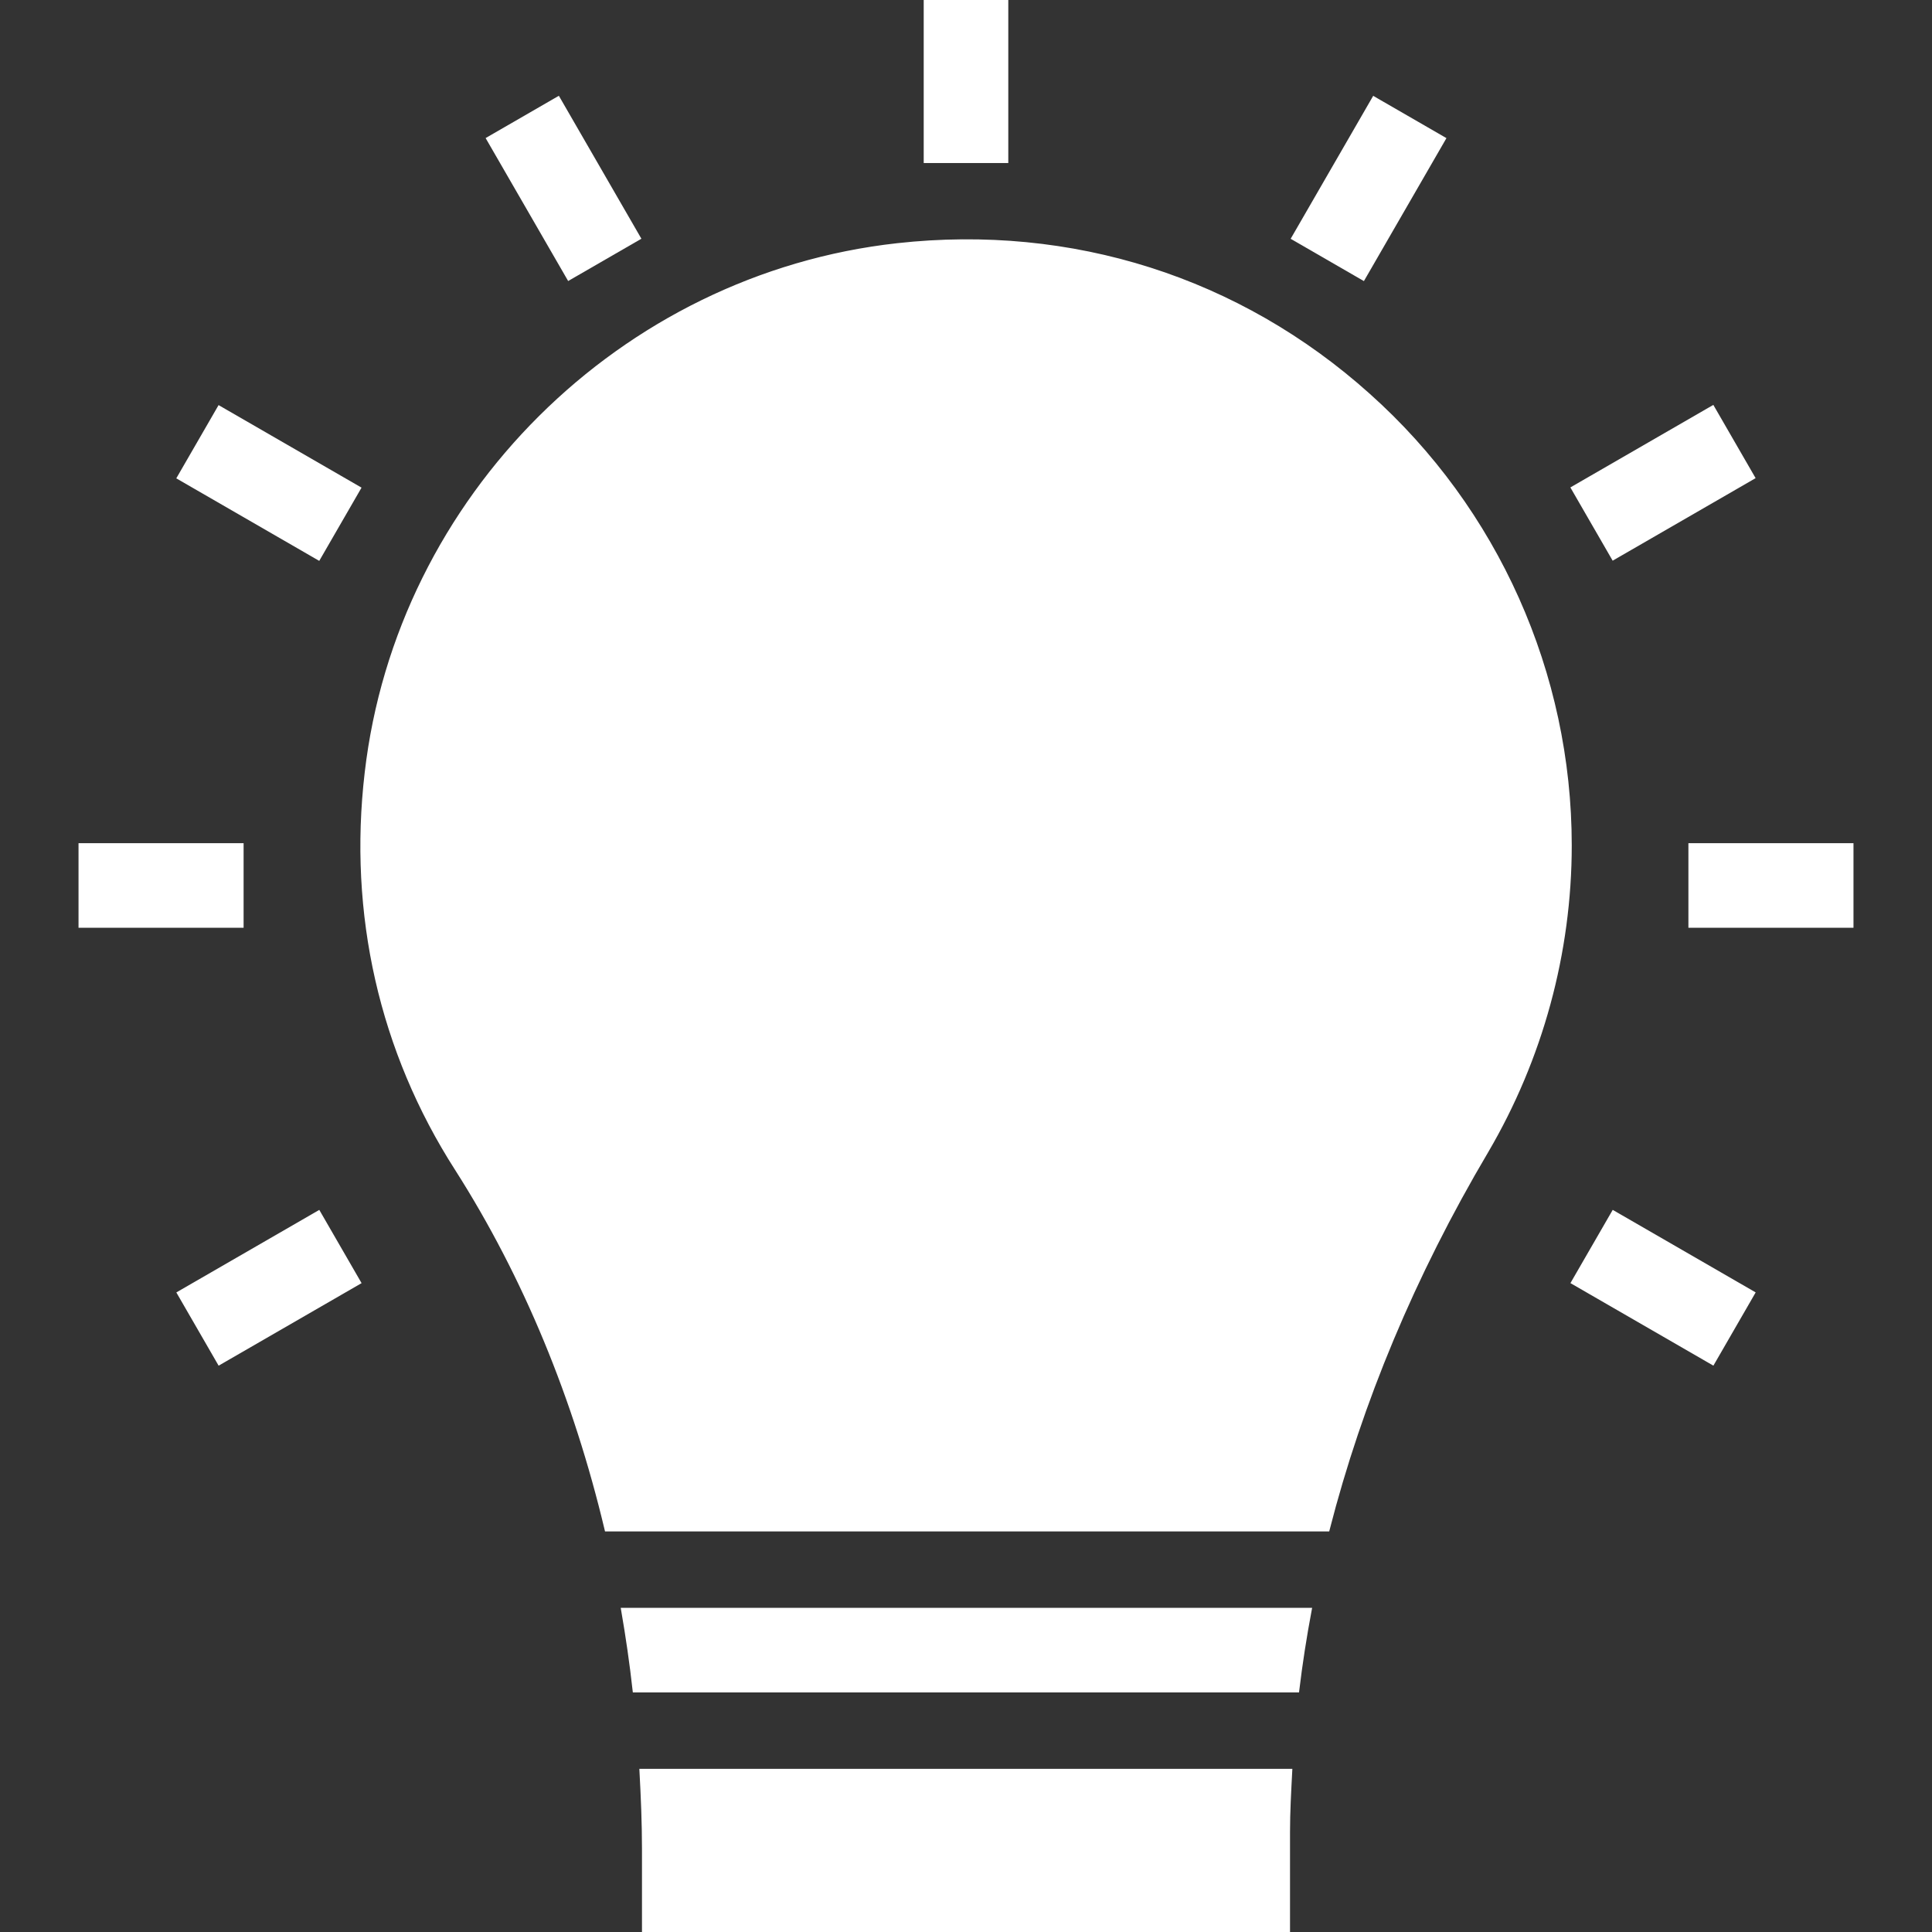 
<svg fill="#ffffff" version="1.1" id="Layer_1" xmlns="http://www.w3.org/2000/svg" xmlns:xlink="http://www.w3.org/1999/xlink" viewBox="0 0 472.65 472.65" xml:space="preserve" width="24px" height="24px" stroke="#ffffff">

<rect x="0" y="0" width="472.65" height="472.65" fill="#333333" stroke="none"/>

<g id="SVGRepo_bgCarrier" stroke-width="0"/>

<g id="SVGRepo_tracerCarrier" stroke-linecap="round" stroke-linejoin="round"/>

<g id="SVGRepo_iconCarrier"> <g> <g> <rect x="226.479" width="19.692" height="39.385"/> </g> </g> <g> <g> <rect x="128.015" y="26.395" transform="matrix(0.866 -0.5 0.5 0.866 -4.573 75.109)" width="19.692" height="39.385"/> </g> </g> <g> <g> <rect x="55.944" y="98.47" transform="matrix(0.5 -0.866 0.866 0.5 -69.436 116.052)" width="19.692" height="39.385"/> </g> </g> <g> <g> <rect x="19.71" y="206.779" width="39.385" height="19.692"/> </g> </g> <g> <g> <rect x="46.081" y="305.234" transform="matrix(0.866 -0.5 0.5 0.866 -148.701 75.075)" width="39.385" height="19.692"/> </g> </g> <g> <g> <rect x="397.022" y="295.355" transform="matrix(0.5 -0.866 0.866 0.5 -69.411 509.865)" width="19.692" height="39.385"/> </g> </g> <g> <g> <rect x="413.556" y="206.779" width="39.385" height="19.692"/> </g> </g> <g> <g> <rect x="387.17" y="108.315" transform="matrix(0.866 -0.5 0.5 0.866 -4.583 219.215)" width="39.385" height="19.692"/> </g> </g> <g> <g> <rect x="315.092" y="36.233" transform="matrix(0.5 -0.866 0.866 0.5 127.51 312.99)" width="39.385" height="19.692"/> </g> </g> <g> <g> <path d="M152.451,393.851c1.121,6.493,2.075,13.049,2.816,19.692h162.084c0.79-6.57,1.813-13.133,3.048-19.692H152.451z"/> </g> </g> <g> <g> <path d="M156.94,433.236c0.341,6.335,0.616,12.693,0.616,19.131v20.283h157.538v-24.418c0-4.999,0.286-9.998,0.546-14.996H156.94z "/> </g> </g> <g> <g> <path d="M334.786,96.724c-31.705-28.455-72.665-41.452-115.298-36.726C152.14,67.481,97.494,121.733,89.716,189.081 c-4.037,34.462,3.545,68.037,22.055,96.886c16.826,26.401,29.026,56.216,36.639,88.192h176.38 c8.007-31.155,20.857-62.105,38.845-92.524c13.292-22.646,20.382-48.542,20.382-74.831 C384.017,164.859,366.097,124.687,334.786,96.724z"/> </g> </g> </g>

</svg>